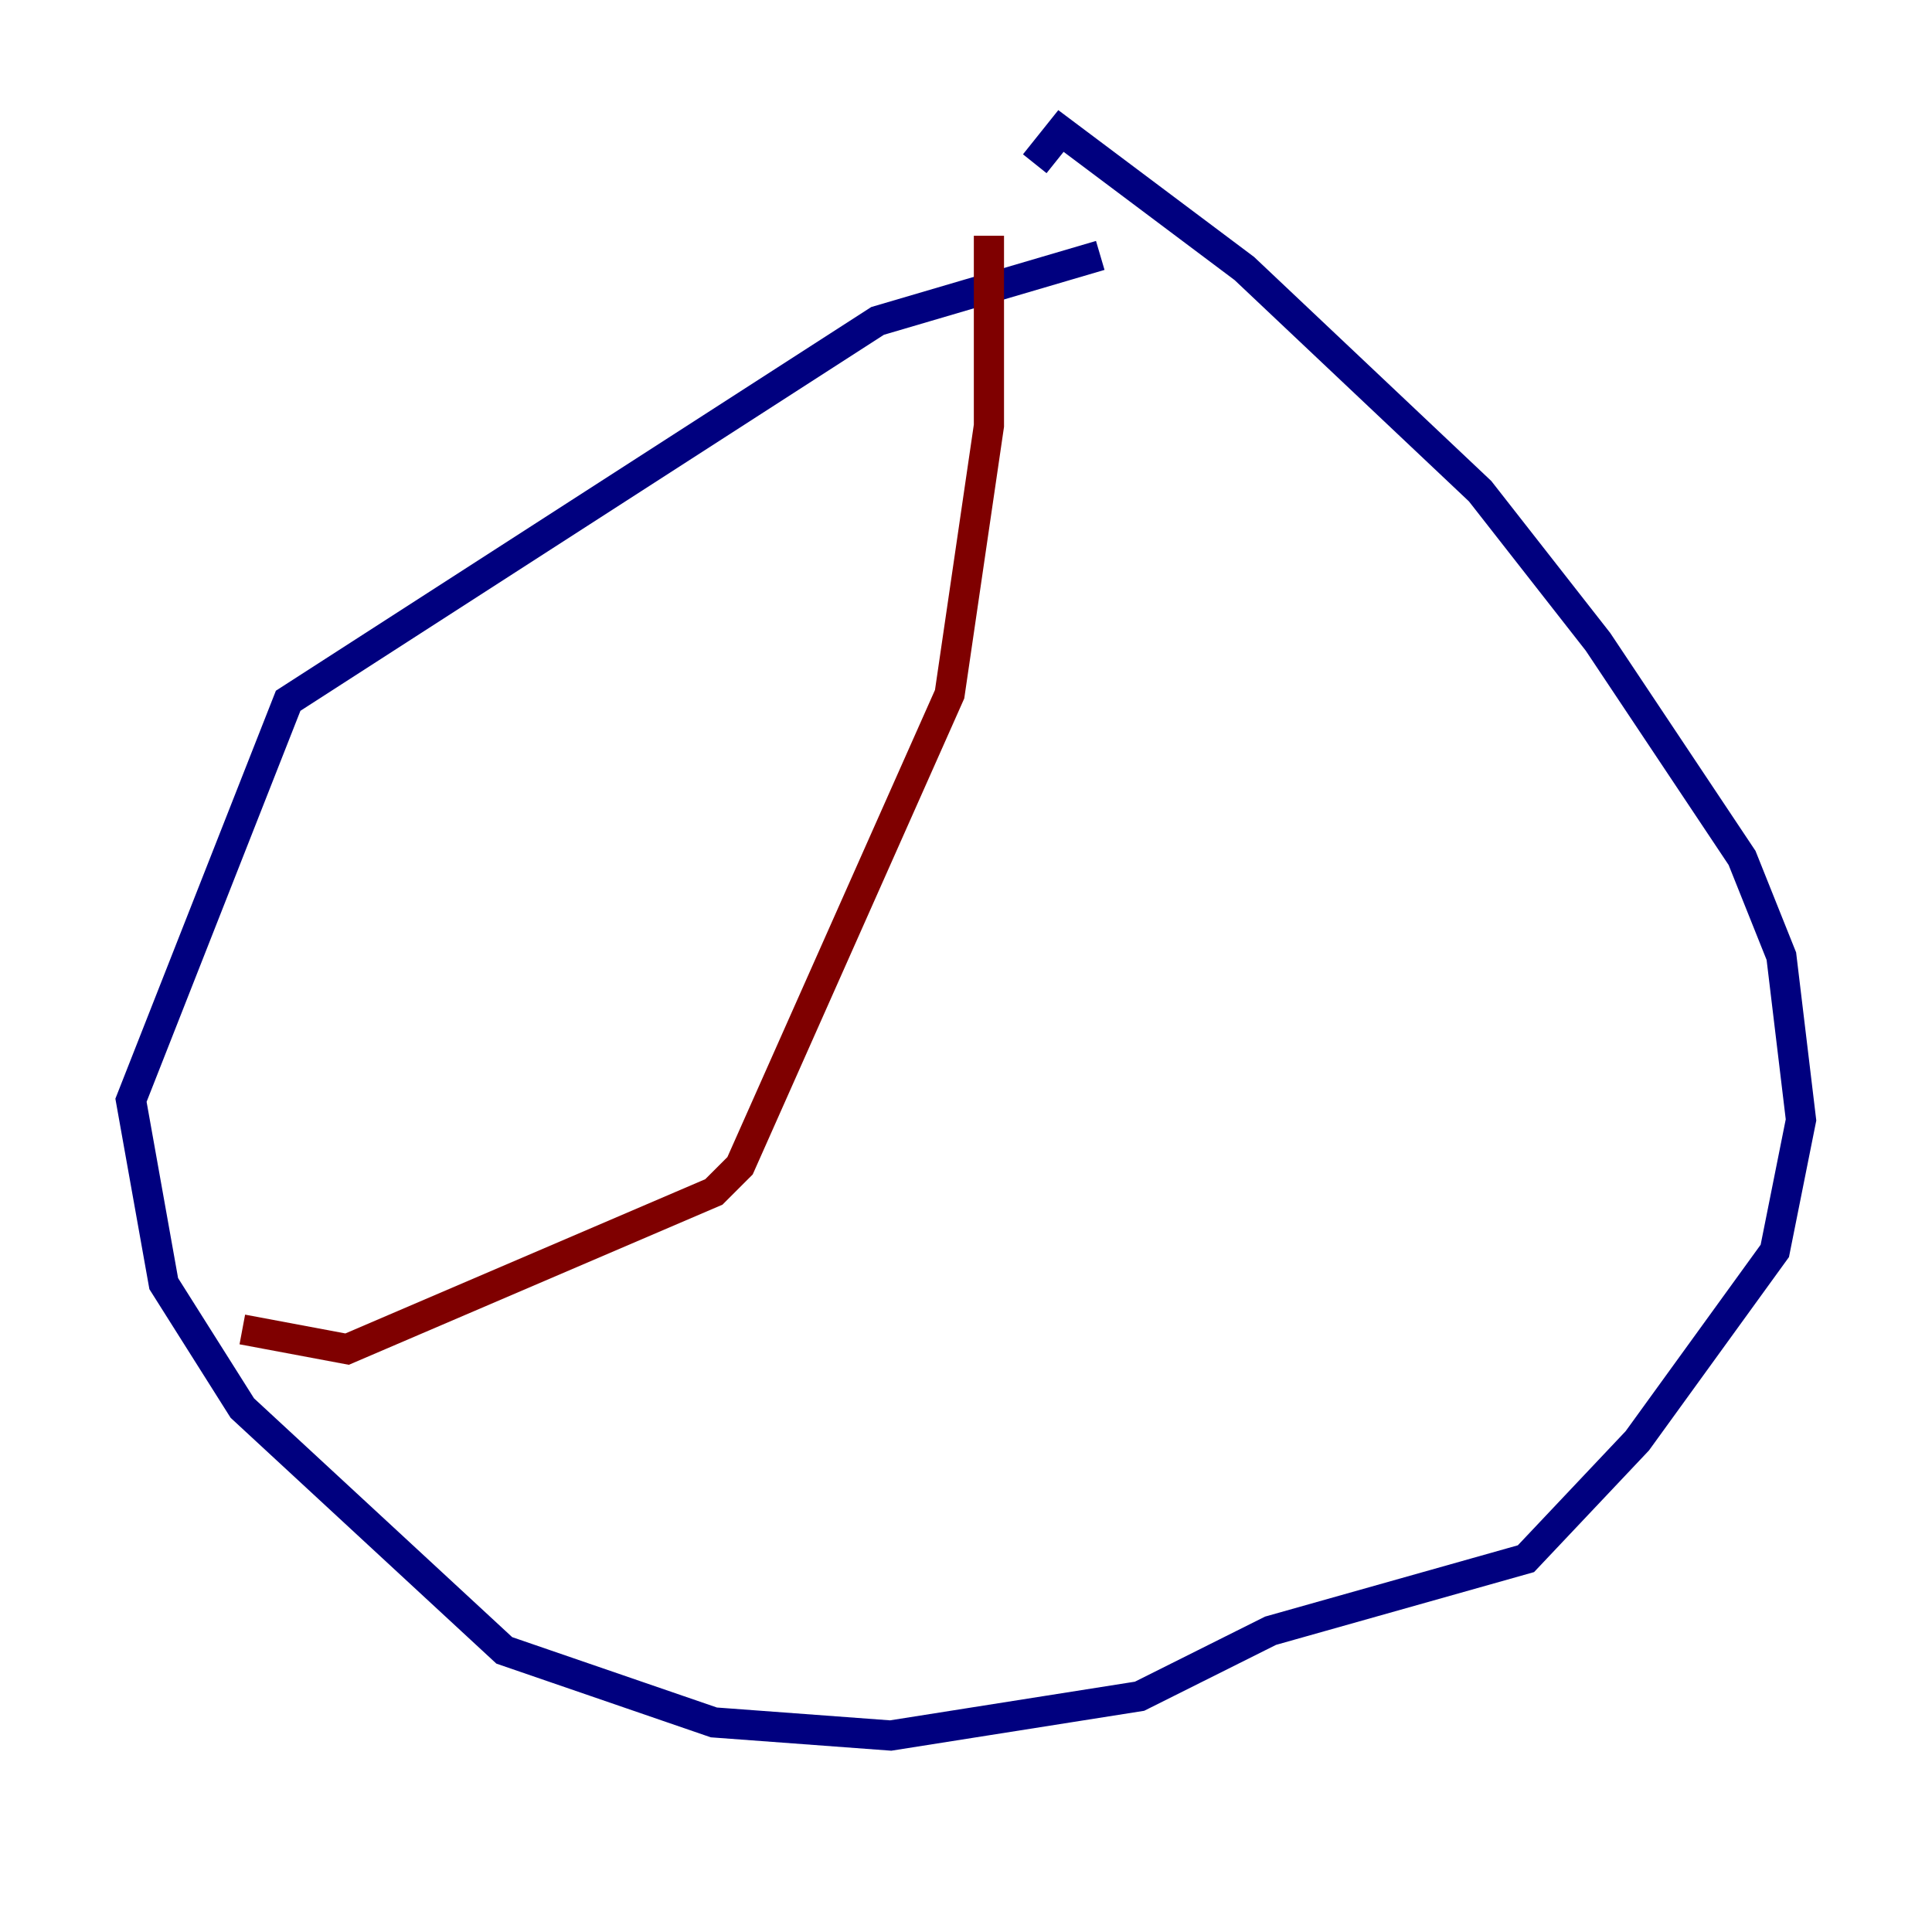 <?xml version="1.0" encoding="utf-8" ?>
<svg baseProfile="tiny" height="128" version="1.2" viewBox="0,0,128,128" width="128" xmlns="http://www.w3.org/2000/svg" xmlns:ev="http://www.w3.org/2001/xml-events" xmlns:xlink="http://www.w3.org/1999/xlink"><defs /><polyline fill="none" points="72.895,16.922 58.142,21.261 19.091,46.427 8.678,72.895 10.848,85.044 16.054,93.288 33.41,109.342 47.295,114.115 59.01,114.983 75.498,112.38 84.176,108.041 101.098,103.268 108.475,95.458 117.586,82.875 119.322,74.197 118.02,63.349 115.417,56.841 105.871,42.522 98.061,32.542 82.441,17.79 70.291,8.678 68.556,10.848" stroke="#00007f" stroke-width="2" /><polyline fill="none" points="65.519,15.62 65.519,28.203 62.915,45.993 49.031,77.234 47.295,78.969 22.997,89.383 16.054,88.081" stroke="#7f0000" stroke-width="2" /></svg>